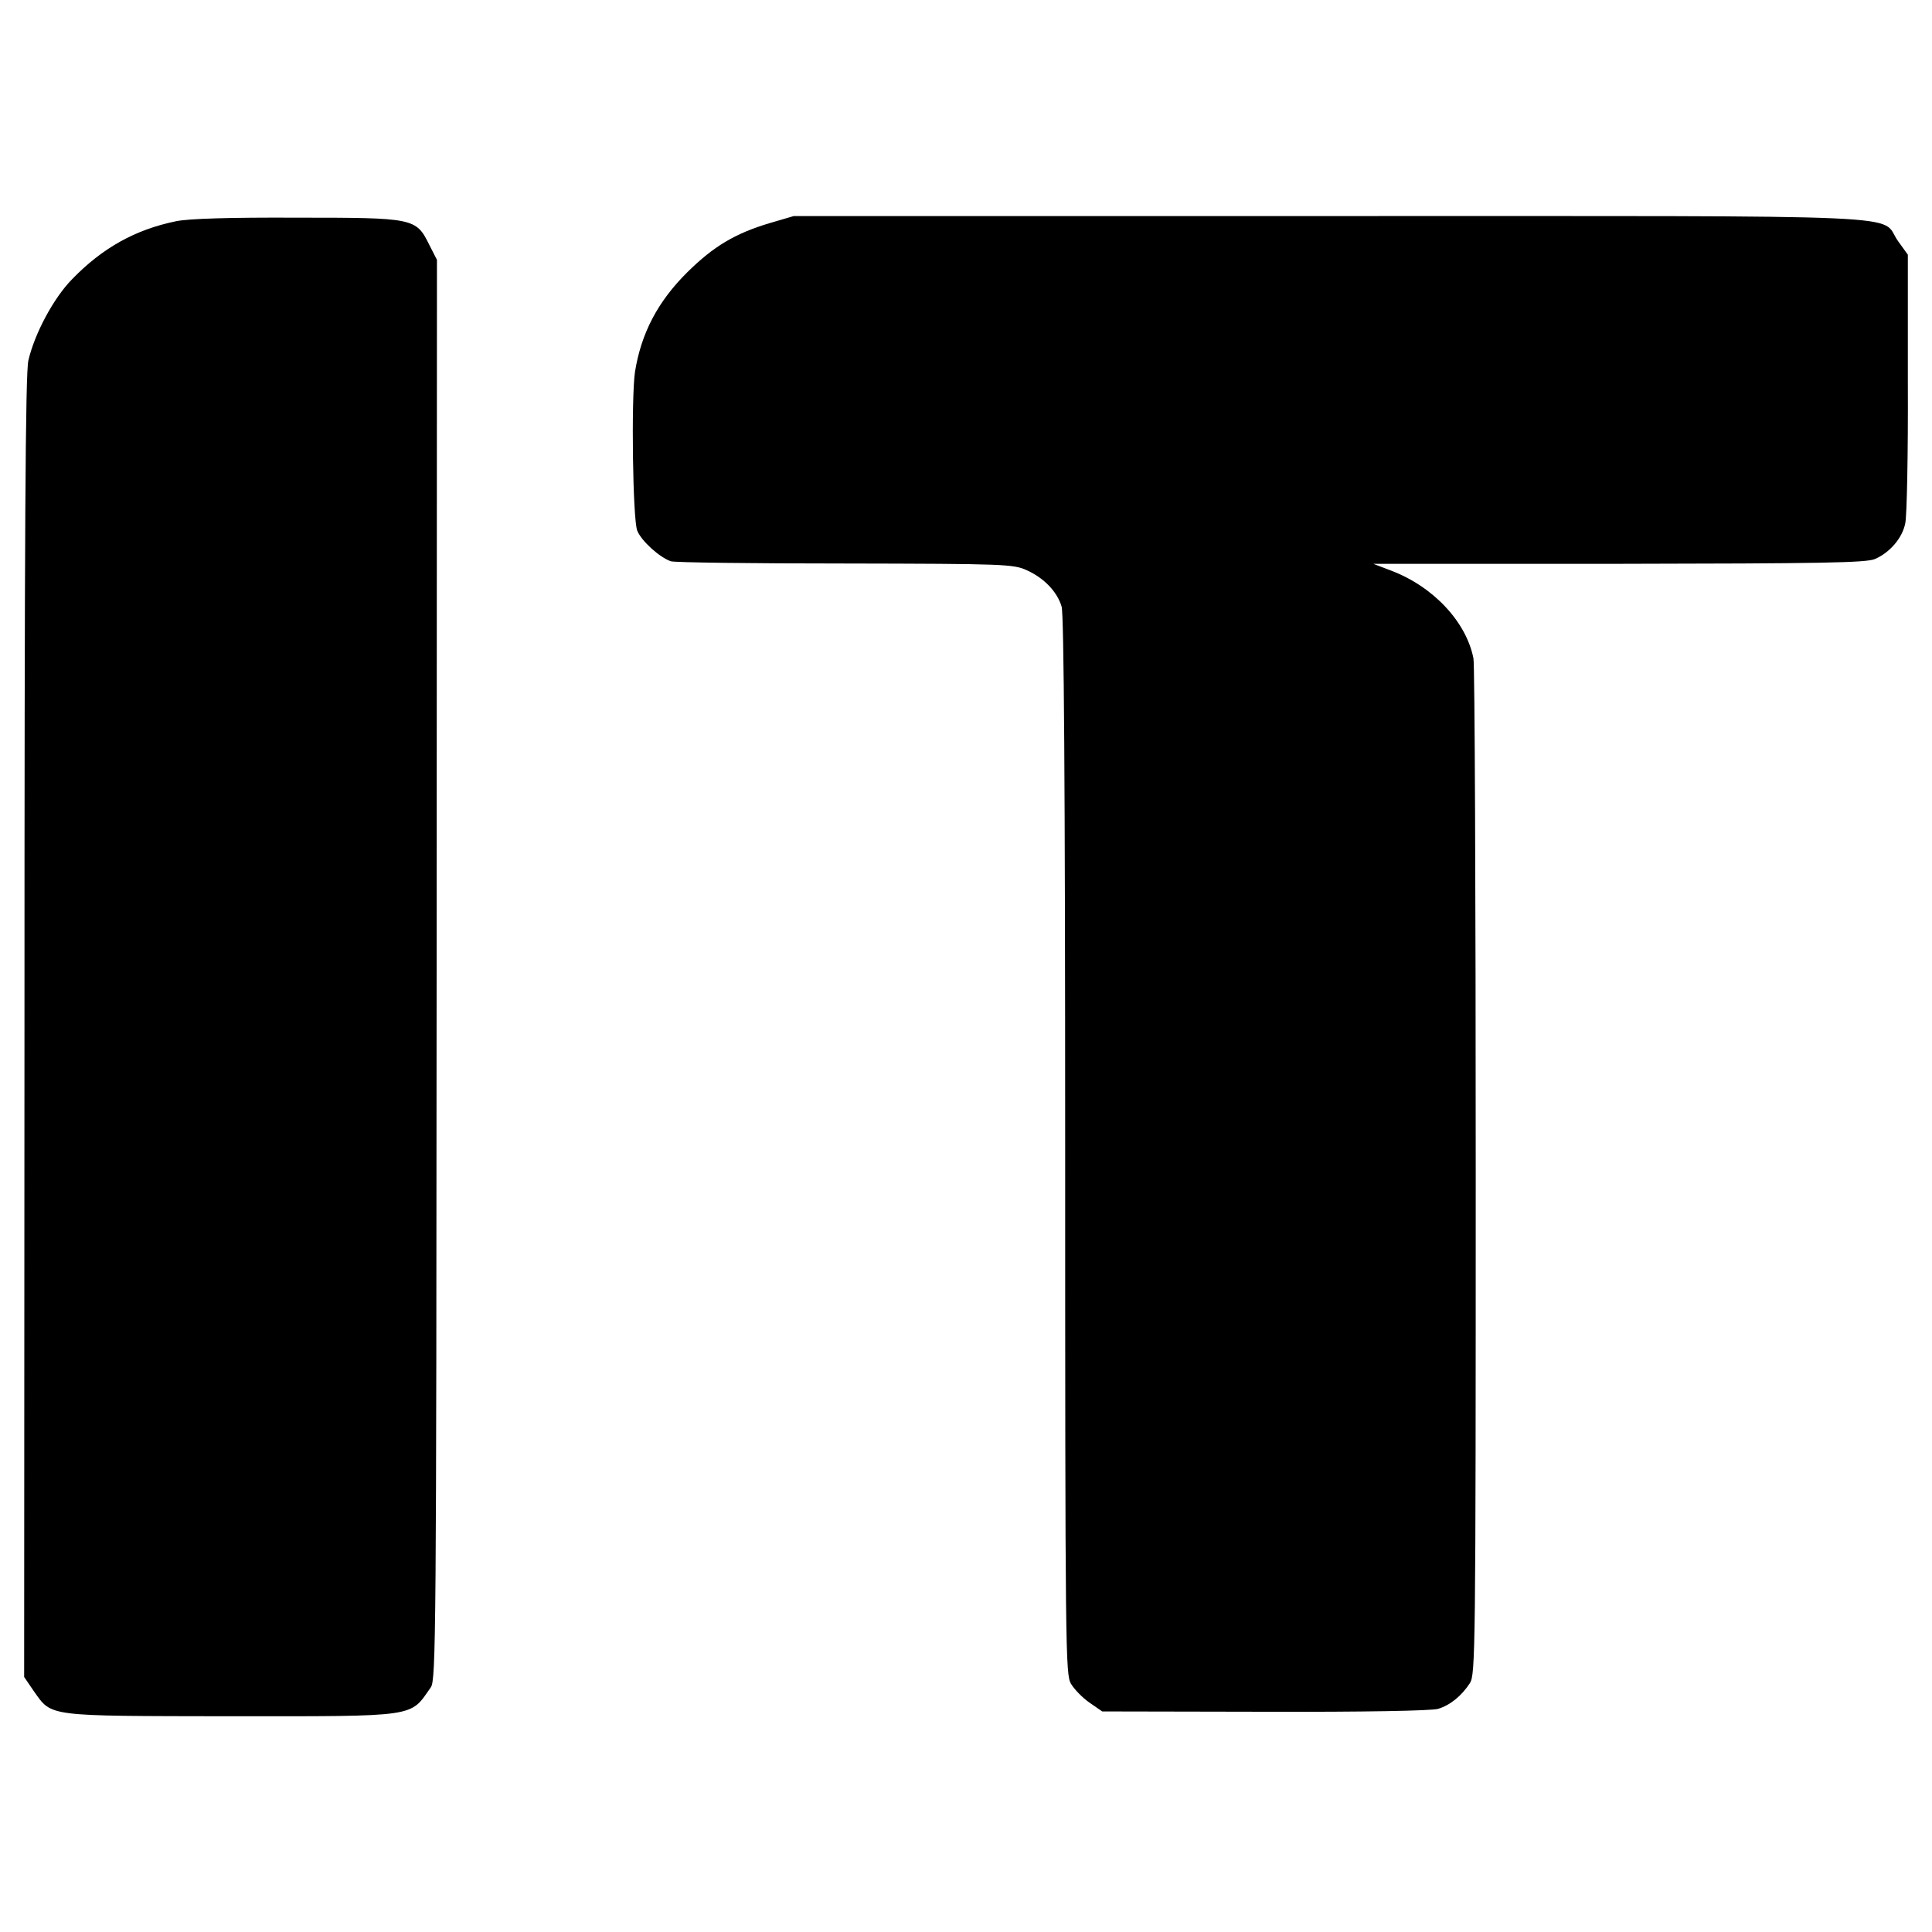 <?xml version="1.0" standalone="no"?>
<!DOCTYPE svg PUBLIC "-//W3C//DTD SVG 20010904//EN"
 "http://www.w3.org/TR/2001/REC-SVG-20010904/DTD/svg10.dtd">
<svg version="1.0" xmlns="http://www.w3.org/2000/svg"
 width="600pt" height="600pt" viewBox="0 0 600 600"
 preserveAspectRatio="xMidYMid meet">
<g transform="translate(0,600) scale(0.1,-0.1)"
fill="#000000" stroke="none">
<path d="M547 5313 c-127 -26 -229 -83 -323 -180 -58 -59 -117 -170 -136 -253
-9 -43 -12 -513 -12 -2072 l-1 -2016 30 -44 c57 -80 35 -77 608 -78 590 0 559
-4 625 90 16 23 17 163 18 2228 l1 2205 -24 47 c-41 83 -47 84 -412 84 -209 1
-335 -3 -374 -11z"/>
<path d="M2390 5307 c-107 -32 -174 -72 -255 -152 -93 -92 -144 -191 -163
-310 -12 -83 -7 -458 7 -493 13 -32 68 -82 104 -95 10 -4 253 -7 540 -7 500
-1 524 -2 566 -21 53 -24 94 -66 108 -113 7 -24 11 -547 11 -1675 0 -1573 1
-1641 18 -1670 10 -17 36 -44 58 -59 l39 -27 505 -1 c309 -1 518 3 538 9 37
11 73 40 99 80 17 27 18 98 18 1585 0 857 -3 1575 -7 1597 -22 113 -124 223
-256 273 l-55 21 763 0 c624 1 768 3 795 15 46 20 85 65 94 111 5 22 9 219 8
437 l0 397 -31 43 c-59 84 109 77 -1764 77 l-1665 0 -75 -22z"/>
</g>
</svg>
